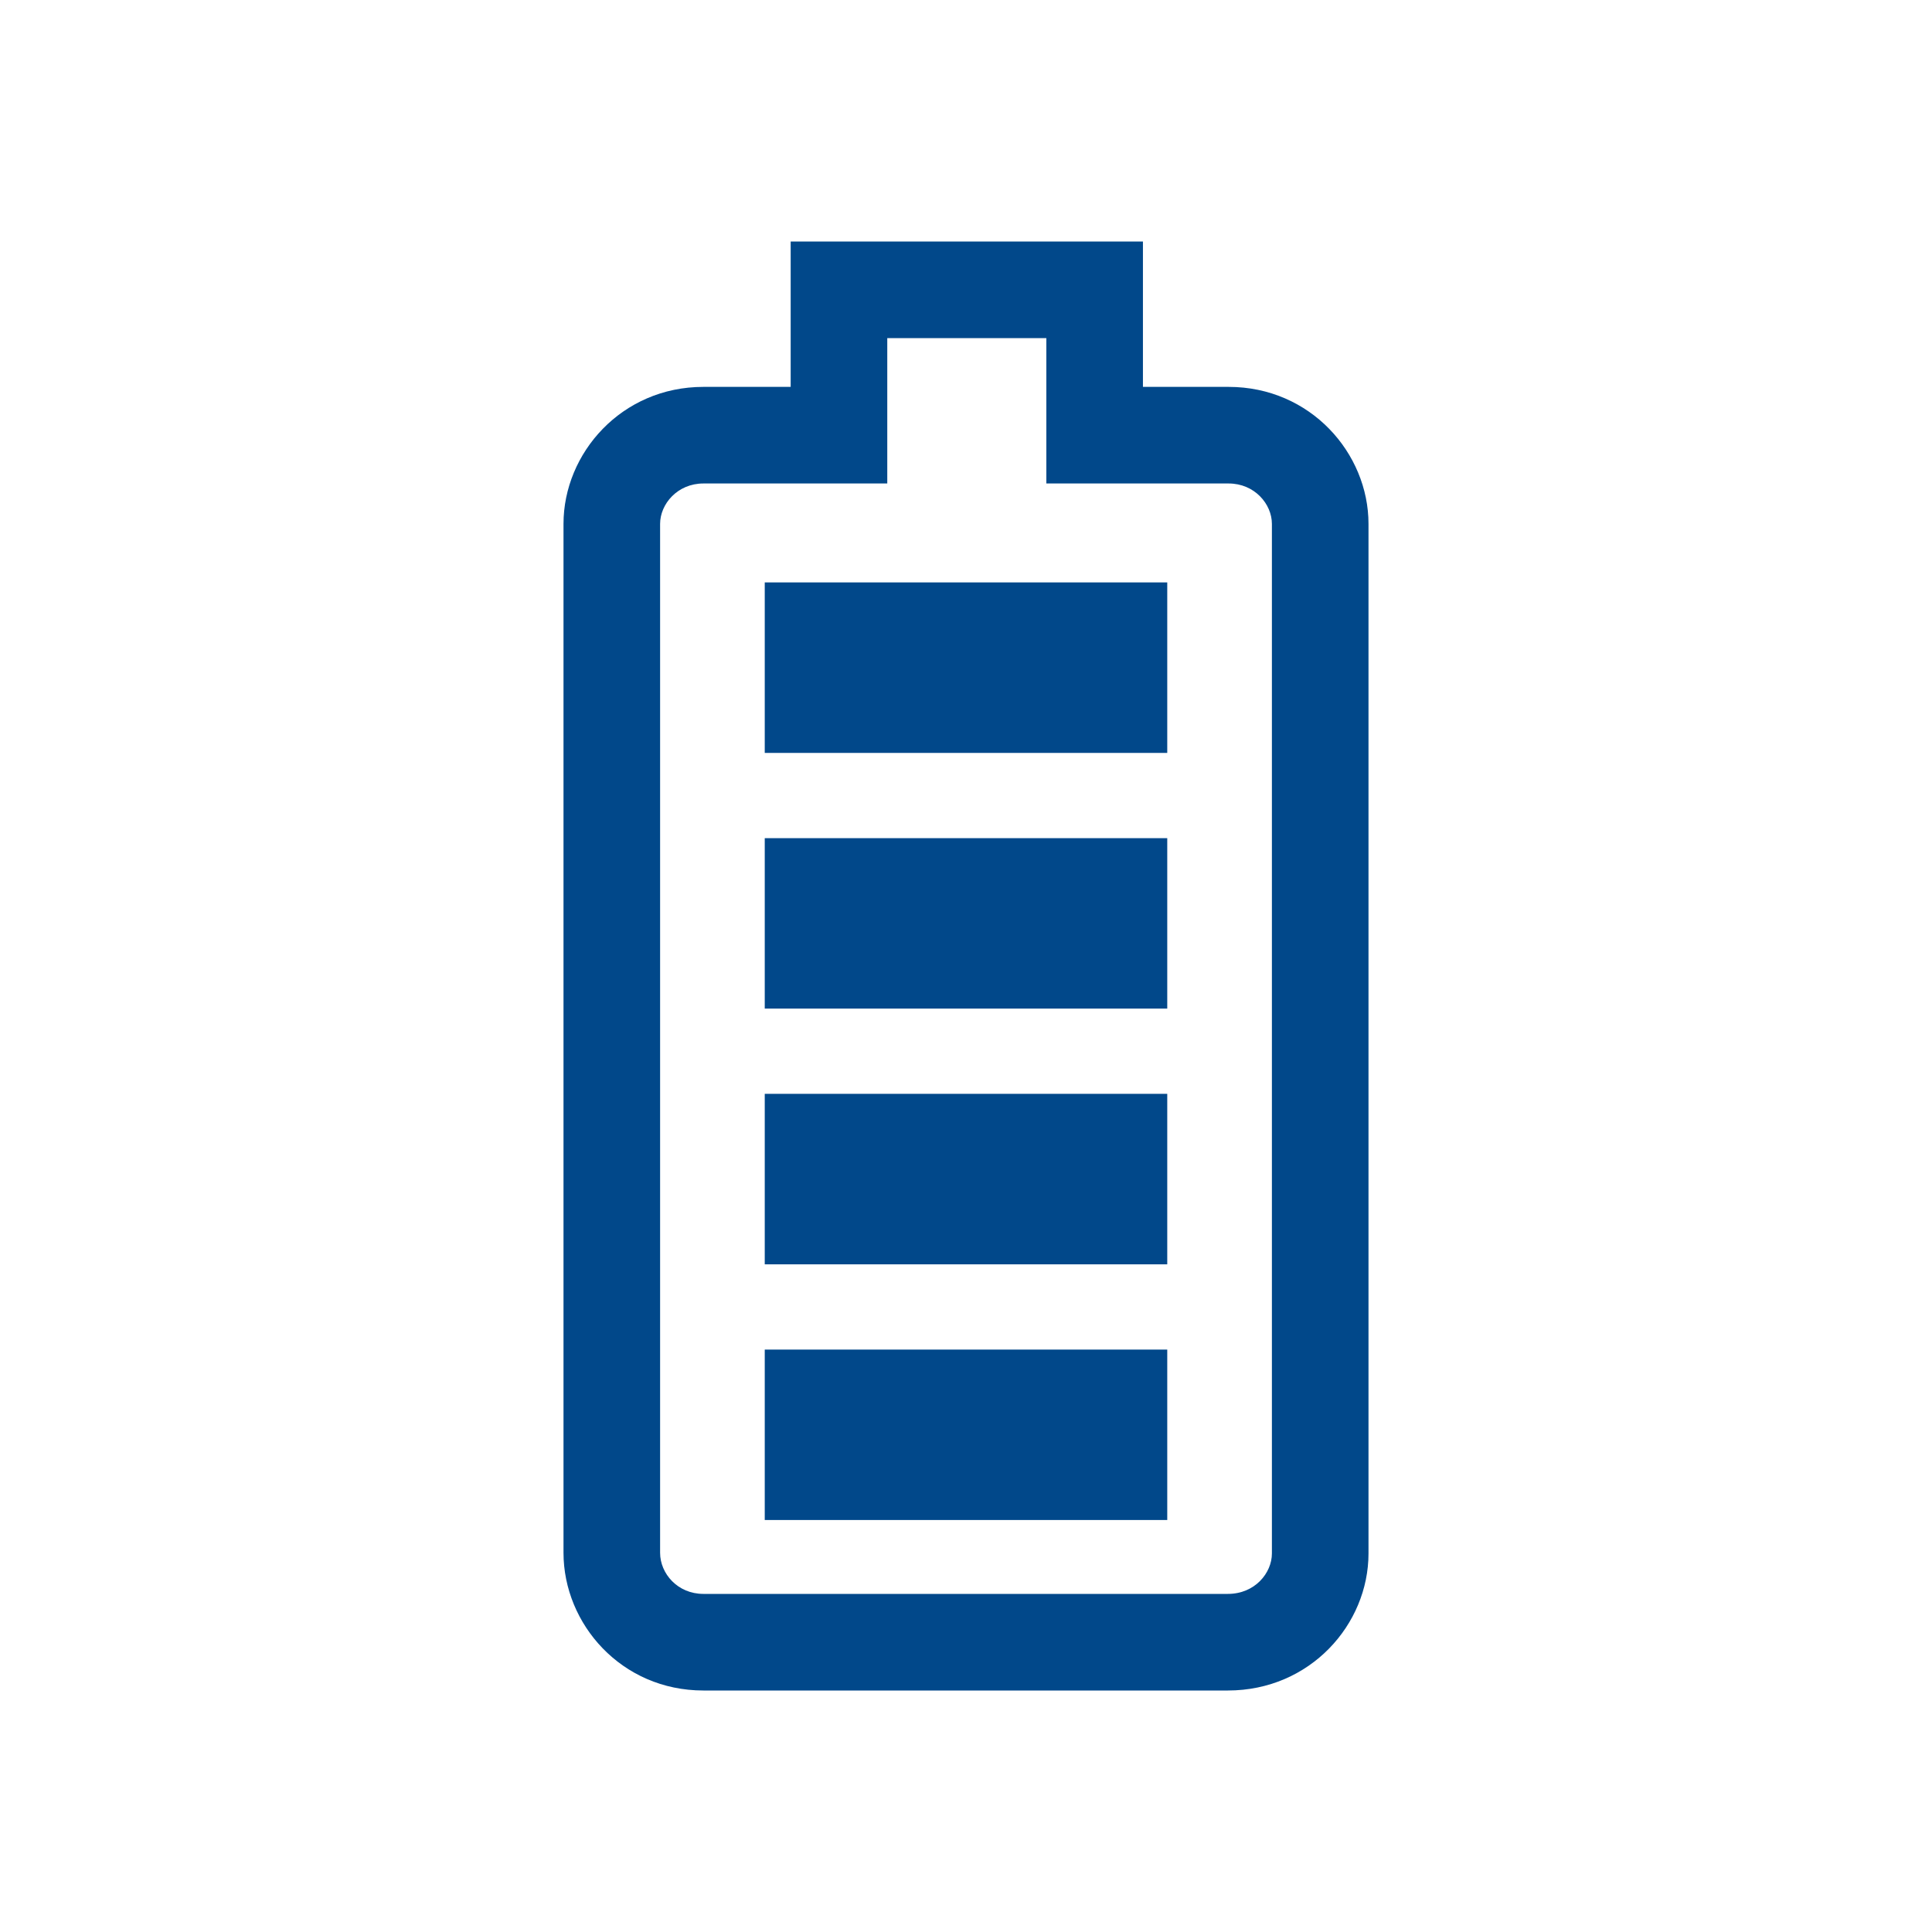 <svg width="24" height="24" viewBox="0 0 24 24" fill="none" xmlns="http://www.w3.org/2000/svg">
<path d="M9.5 7.235H14.5V9.353H9.5V7.235Z" fill="#01488A"/>
<path d="M14.5 10.412H9.5V12.529H14.5V10.412Z" fill="#01488A"/>
<path d="M9.5 13.588H14.5V15.706H9.5V13.588Z" fill="#01488A"/>
<path d="M14.5 16.765H9.5V18.882H14.5V16.765Z" fill="#01488A"/>
<path fill-rule="evenodd" clip-rule="evenodd" d="M12.998 6.006V4.806V4.2H11.022V4.806V6.006H9.822H8.738C8.415 6.006 8.2 6.262 8.2 6.508V19.289C8.2 19.548 8.418 19.8 8.738 19.8H15.253C15.589 19.8 15.8 19.54 15.8 19.298V6.508C15.8 6.262 15.585 6.006 15.262 6.006H14.198H12.998ZM12.998 3H14.198V3.606V4.2V4.806H15.262C16.278 4.806 17 5.629 17 6.508V19.298C17 20.179 16.275 21 15.253 21H8.738C7.72 21 7 20.174 7 19.289V6.508C7 5.629 7.722 4.806 8.738 4.806H9.822V4.2V3.606V3H11.022H12.998Z" fill="#01488A"/>
</svg>
